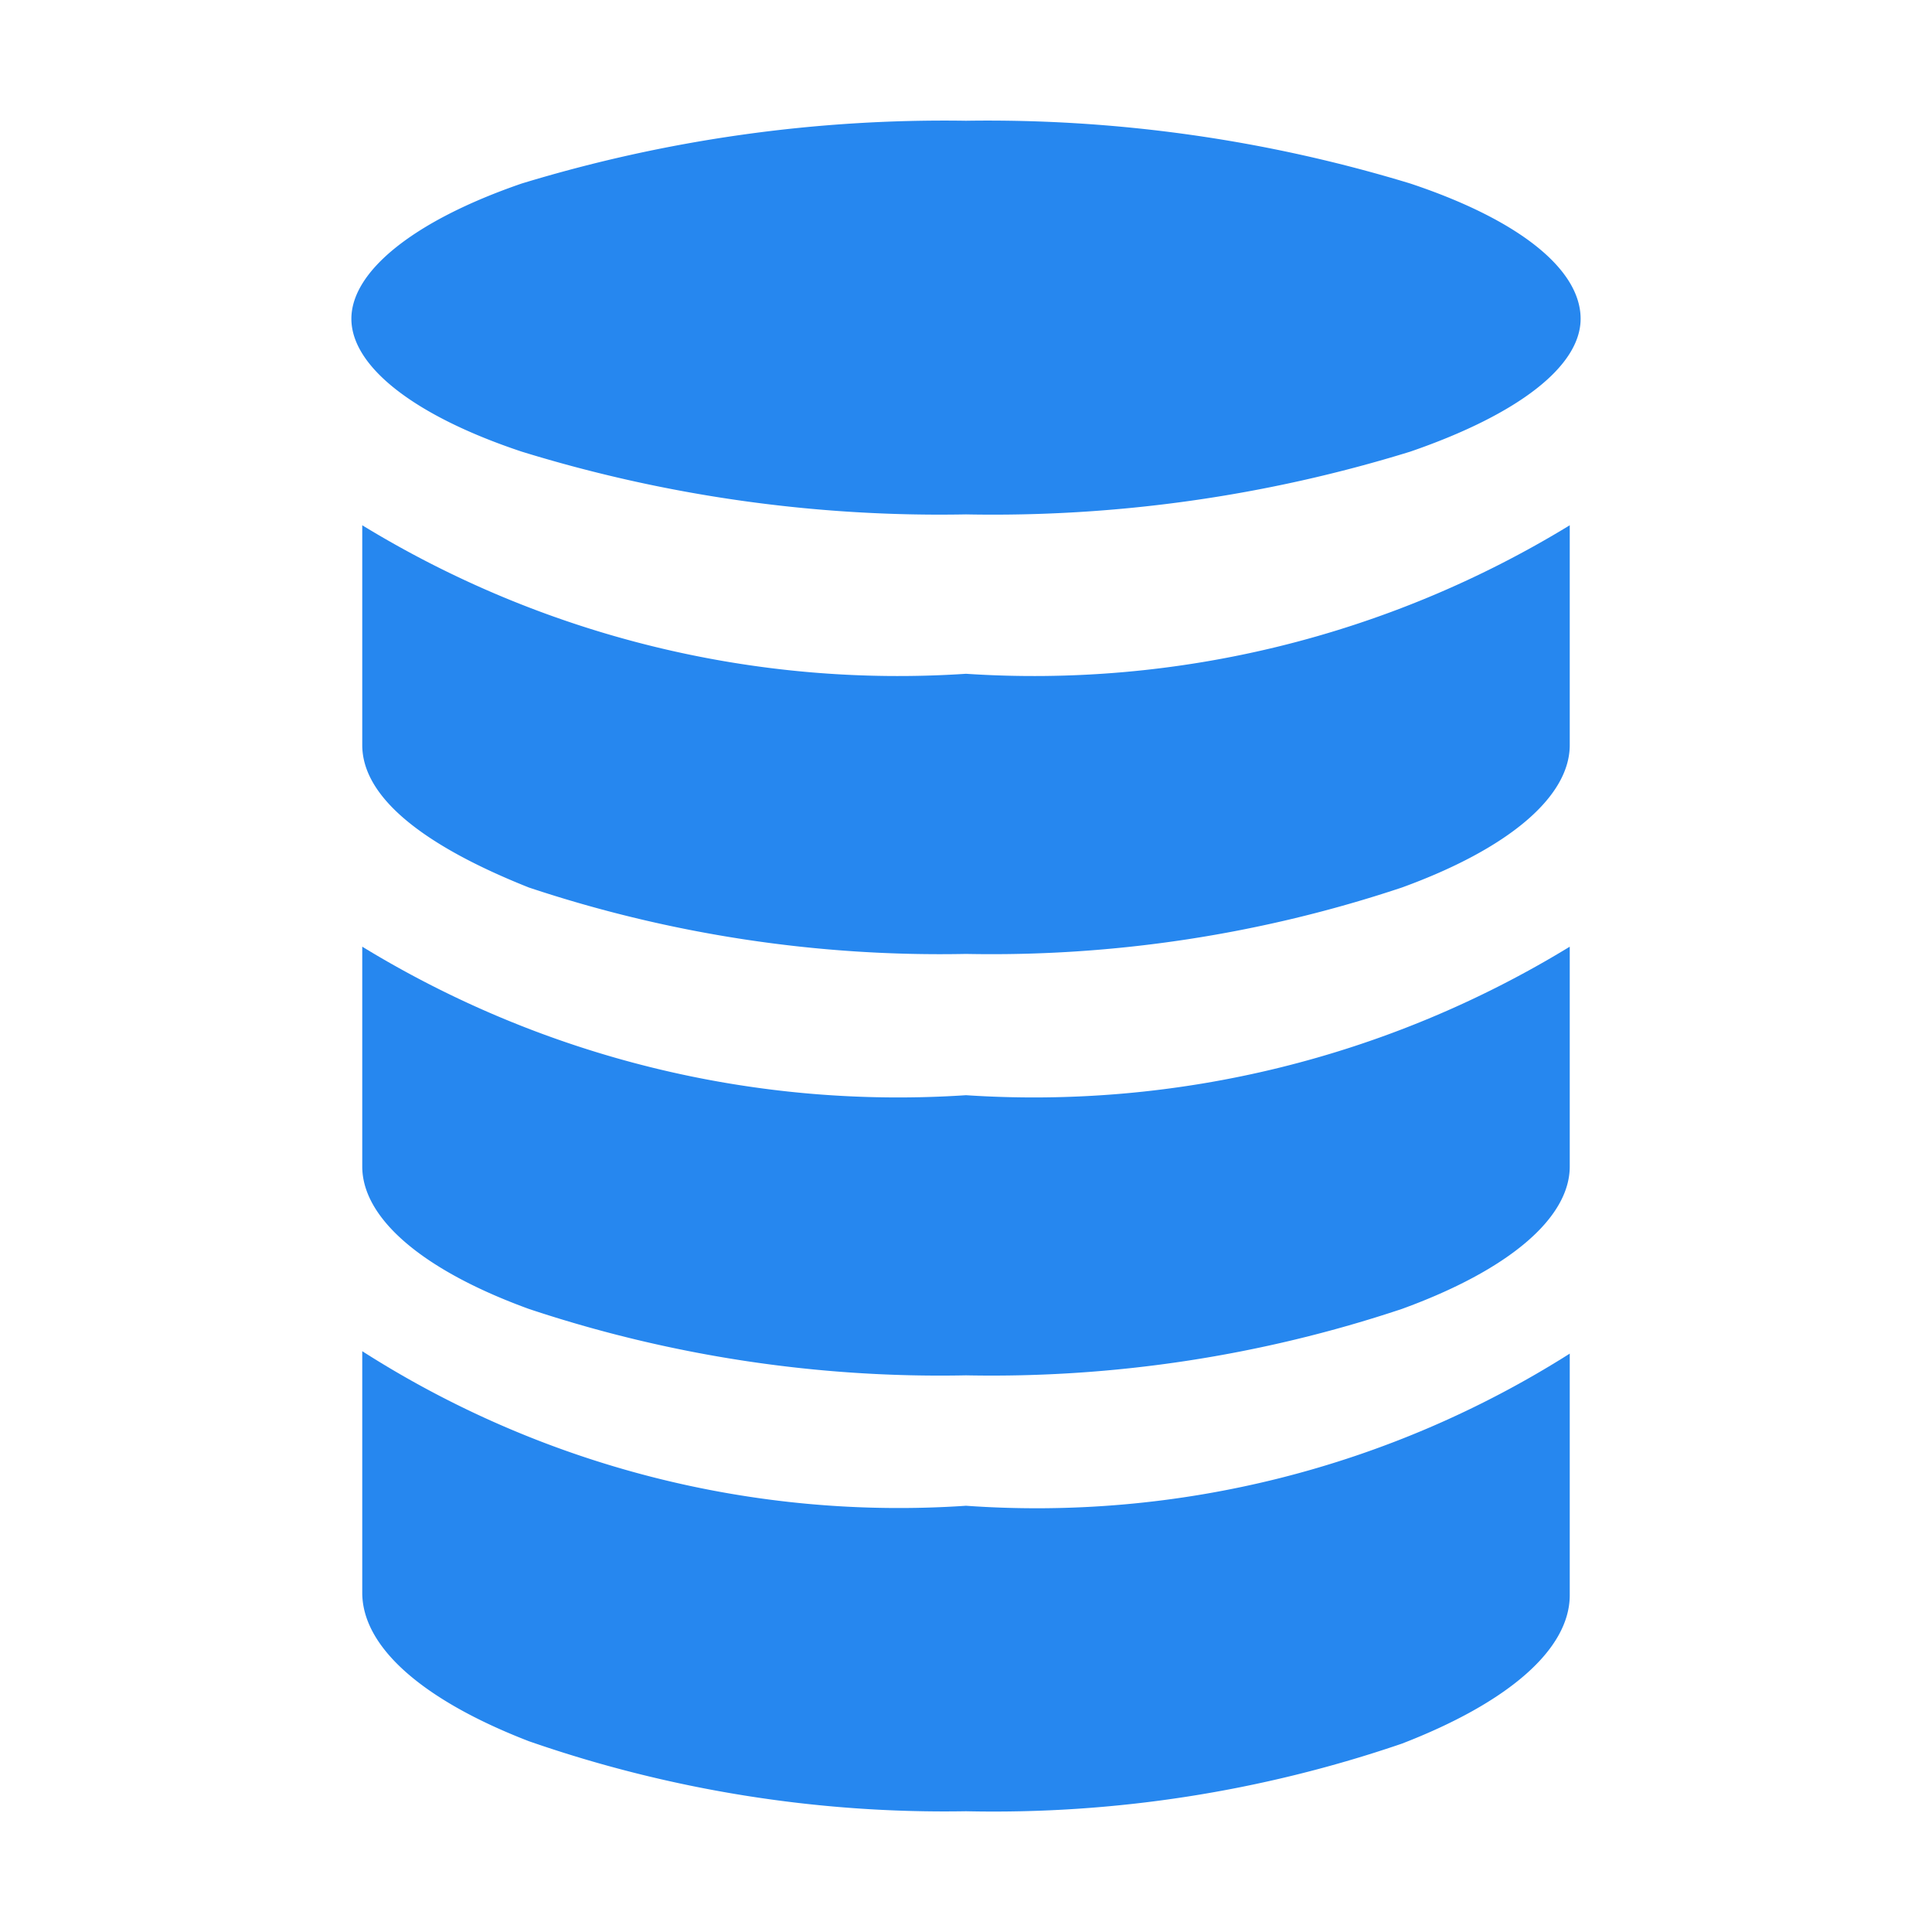 <svg xmlns="http://www.w3.org/2000/svg" viewBox="0 0 16 16"><defs><style>.a{fill:#2687ef;}</style></defs><path class="a" d="M13,11.21v2c0,.45-.51.89-1.39,1.23A10.44,10.44,0,0,1,8,15a10.48,10.48,0,0,1-3.62-.58C3.5,14.08,3,13.64,3,13.19v-2a8.25,8.25,0,0,0,5,1.28A8.25,8.25,0,0,0,13,11.21Z"/><path class="a" d="M13,4.35V6.17c0,.43-.51.86-1.39,1.18A10.73,10.73,0,0,1,8,7.9a10.77,10.77,0,0,1-3.62-.55C3.5,7,3,6.6,3,6.17V4.35A8.51,8.51,0,0,0,8,5.58,8.51,8.51,0,0,0,13,4.35Z"/><path class="a" d="M13,7.84V9.66c0,.43-.51.86-1.39,1.18A10.73,10.73,0,0,1,8,11.39a10.77,10.77,0,0,1-3.62-.55C3.5,10.52,3,10.09,3,9.66V7.84A8.51,8.51,0,0,0,8,9.07,8.51,8.51,0,0,0,13,7.84Z"/><path class="a" d="M13.09,2.64c0,.39-.51.79-1.41,1.1A11.7,11.7,0,0,1,8,4.26a11.74,11.74,0,0,1-3.68-.52c-.9-.3-1.41-.71-1.41-1.1s.51-.81,1.41-1.12A12,12,0,0,1,8,1a12,12,0,0,1,3.68.52C12.58,1.82,13.09,2.23,13.09,2.64Z"/></svg>